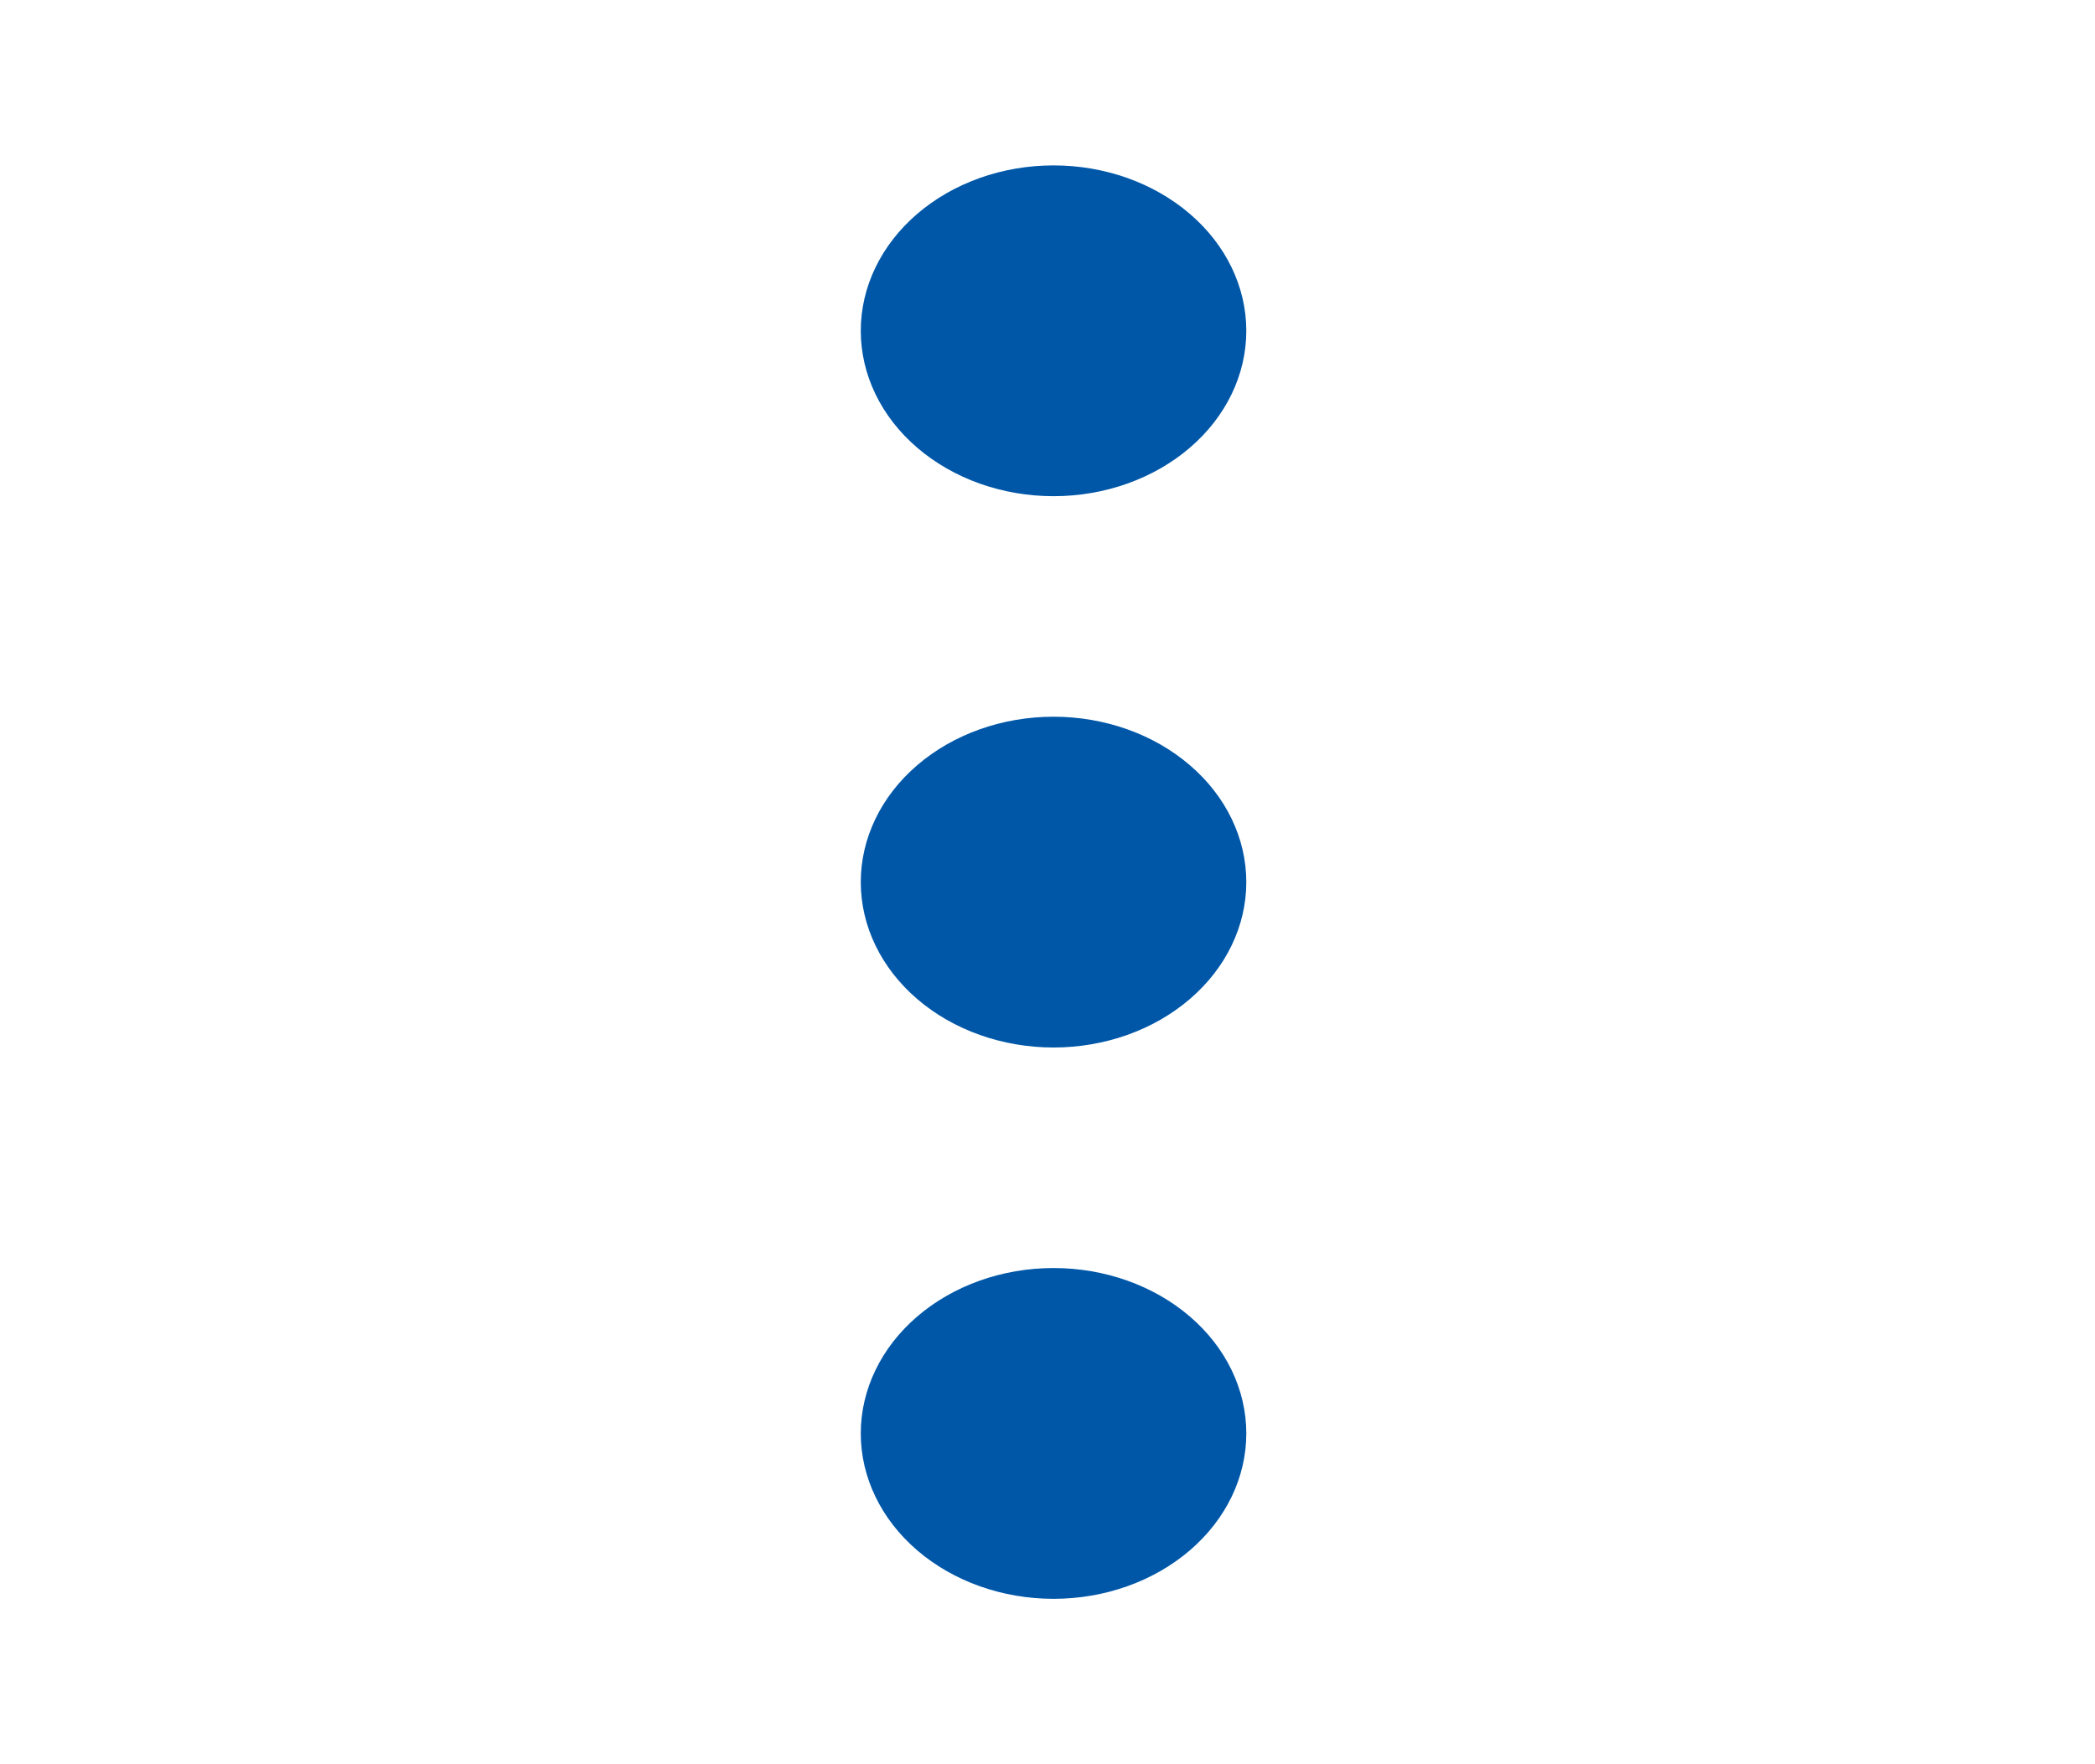 <svg width="38" height="32" viewBox="0 0 38 32" fill="#0057A8" xmlns="http://www.w3.org/2000/svg">
<path d="M22.606 26C22.606 26.796 22.238 27.559 21.582 28.121C20.926 28.684 20.037 29 19.11 29C18.182 29 17.293 28.684 16.637 28.121C15.982 27.559 15.613 26.796 15.613 26C15.613 25.204 15.982 24.441 16.637 23.879C17.293 23.316 18.182 23 19.11 23C20.037 23 20.926 23.316 21.582 23.879C22.238 24.441 22.606 25.204 22.606 26ZM22.606 16C22.606 16.796 22.238 17.559 21.582 18.121C20.926 18.684 20.037 19 19.11 19C18.182 19 17.293 18.684 16.637 18.121C15.982 17.559 15.613 16.796 15.613 16C15.613 15.204 15.982 14.441 16.637 13.879C17.293 13.316 18.182 13 19.11 13C20.037 13 20.926 13.316 21.582 13.879C22.238 14.441 22.606 15.204 22.606 16ZM22.606 6C22.606 6.796 22.238 7.559 21.582 8.121C20.926 8.684 20.037 9 19.11 9C18.182 9 17.293 8.684 16.637 8.121C15.982 7.559 15.613 6.796 15.613 6C15.613 5.204 15.982 4.441 16.637 3.879C17.293 3.316 18.182 3 19.11 3C20.037 3 20.926 3.316 21.582 3.879C22.238 4.441 22.606 5.204 22.606 6Z" />
</svg>
